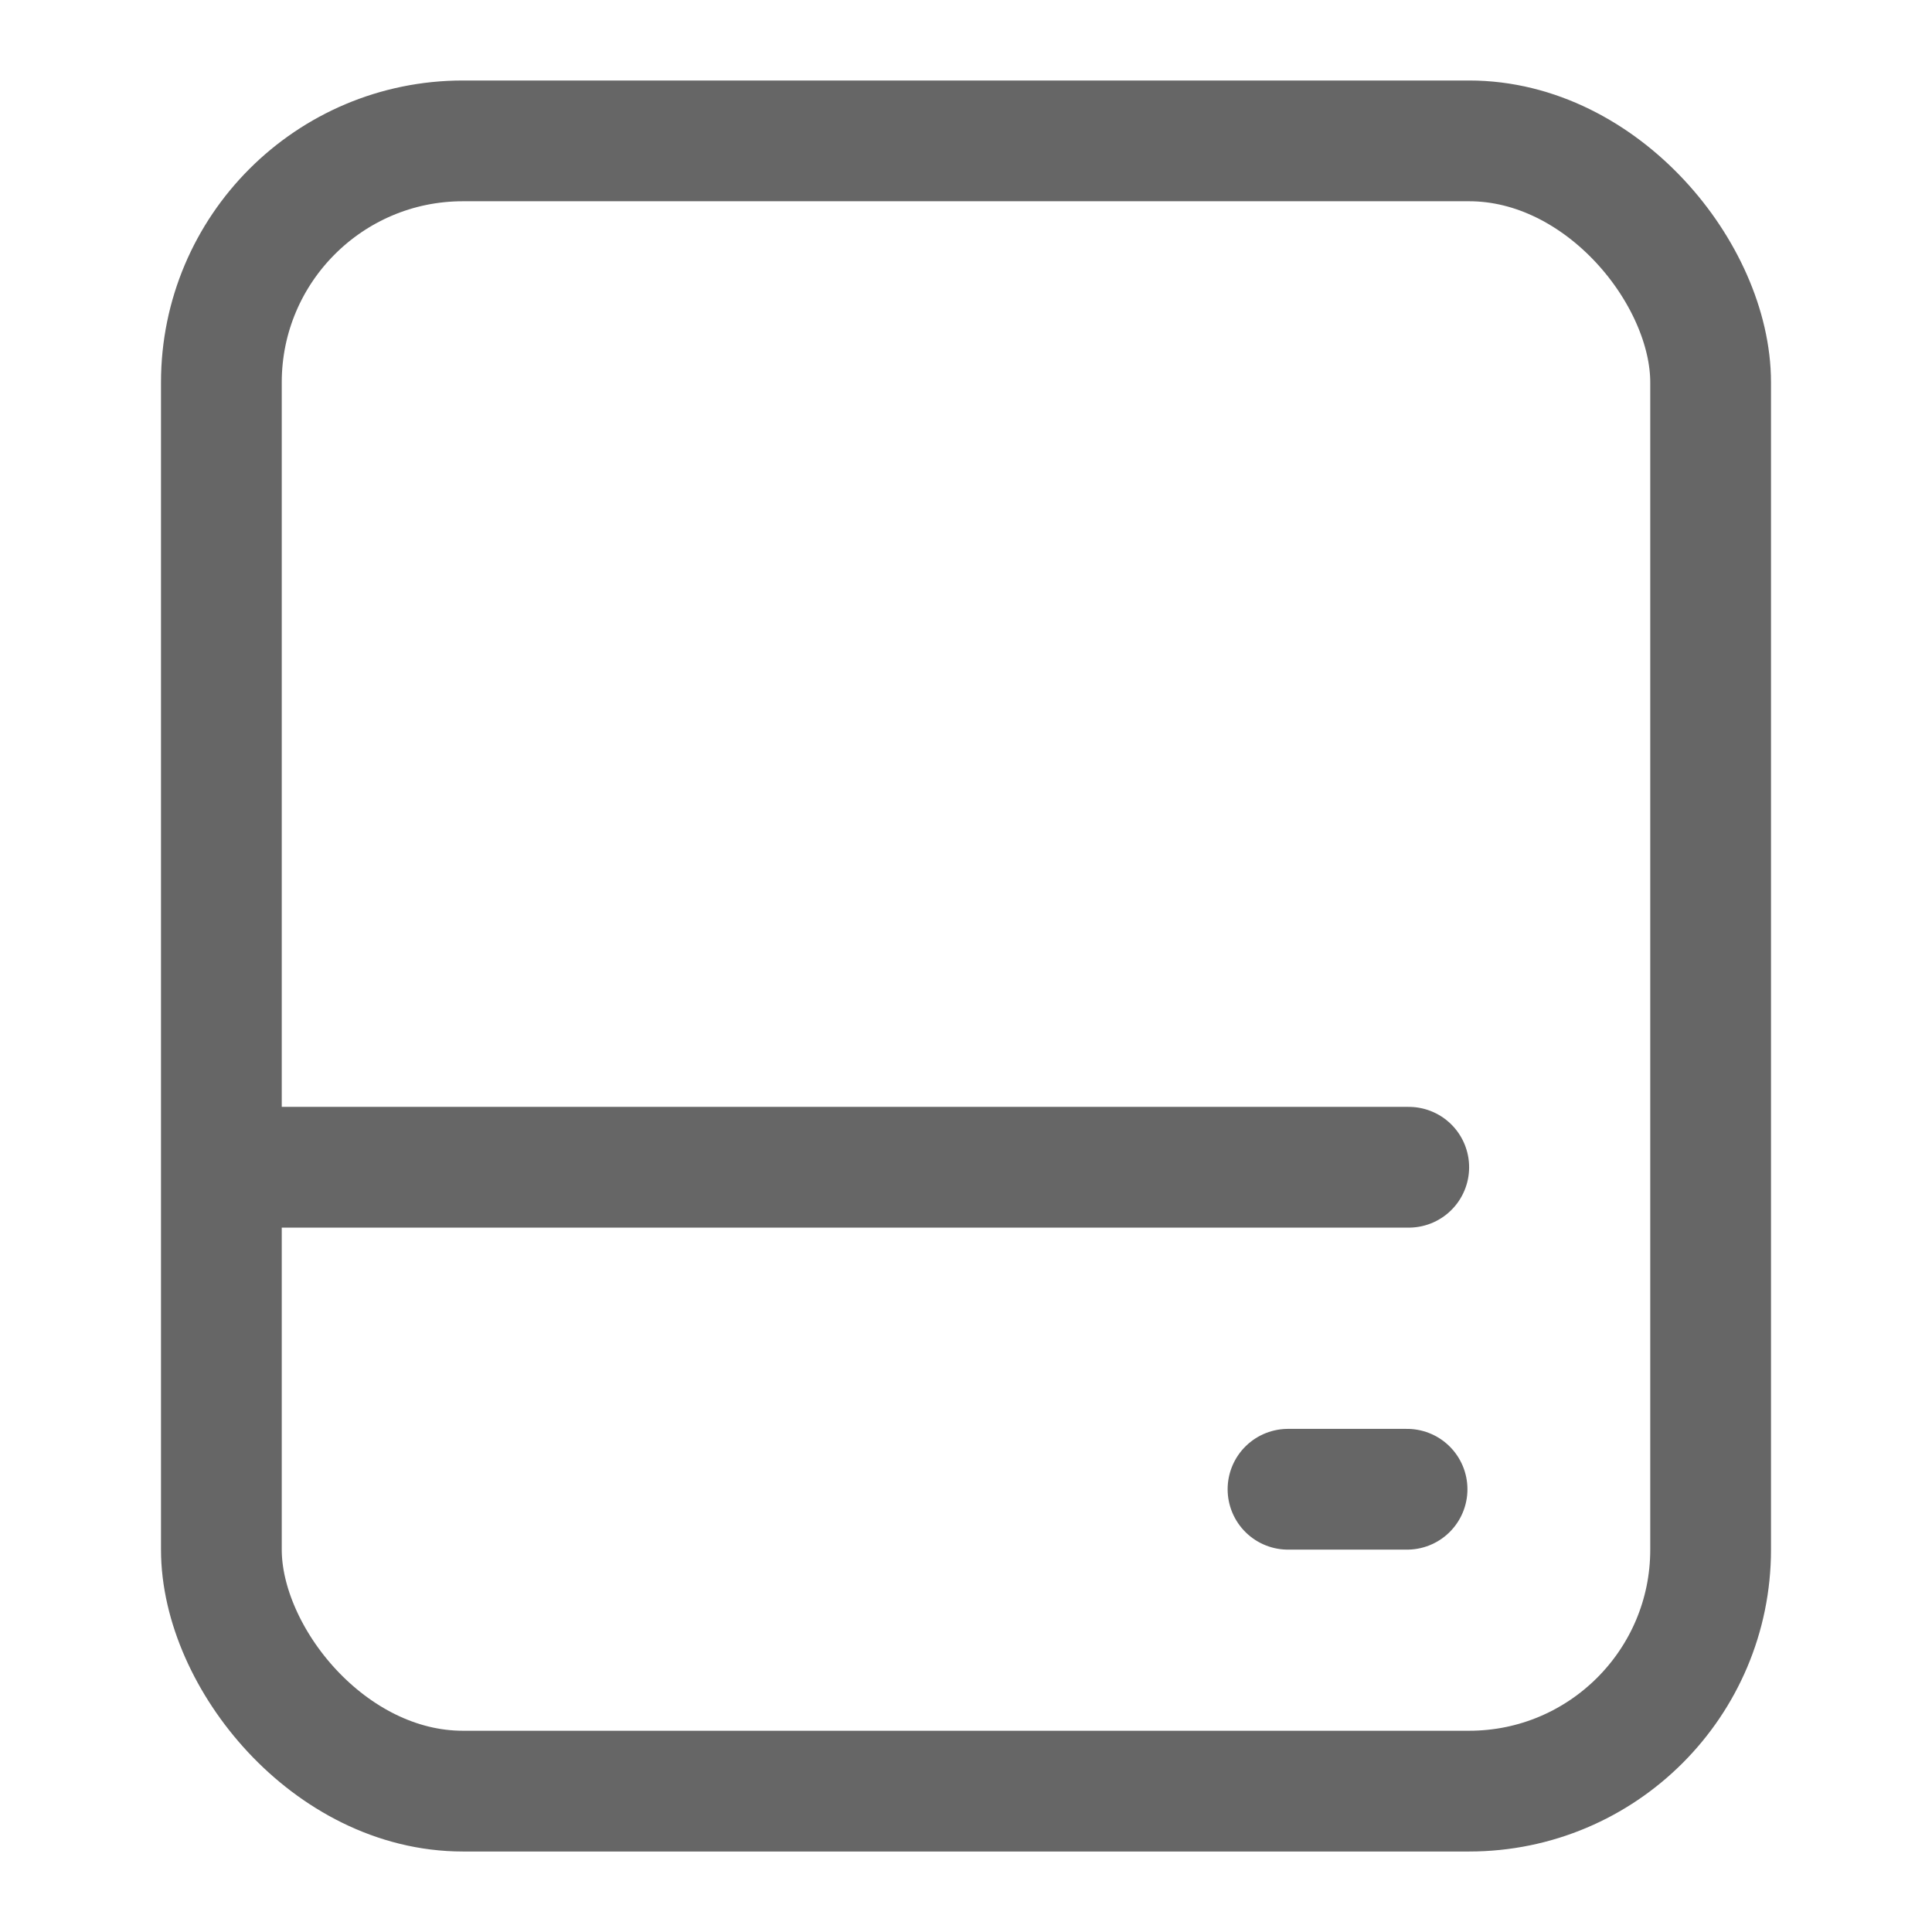 <svg xmlns="http://www.w3.org/2000/svg" width="24" height="24" viewBox="0 0 24 24">
    <g fill="none" fill-rule="evenodd">
        <path fill="#FFF" d="M-371-287H653V713H-371z"/>
        <path fill="#FFF" d="M-311-9H49v60h-360z"/>
        <path fill="#FFF" d="M-25-9h74v60h-74z"/>
        <g stroke="#666" stroke-width="1.5" transform="translate(2 1)">
            <rect width="18.5" height="20.5" x=".75" y=".75" rx="3"/>
            <path stroke-linecap="round" stroke-linejoin="round" d="M1 13.5h14.5M14 17.5h1.479"/>
        </g>
    </g>
</svg>
